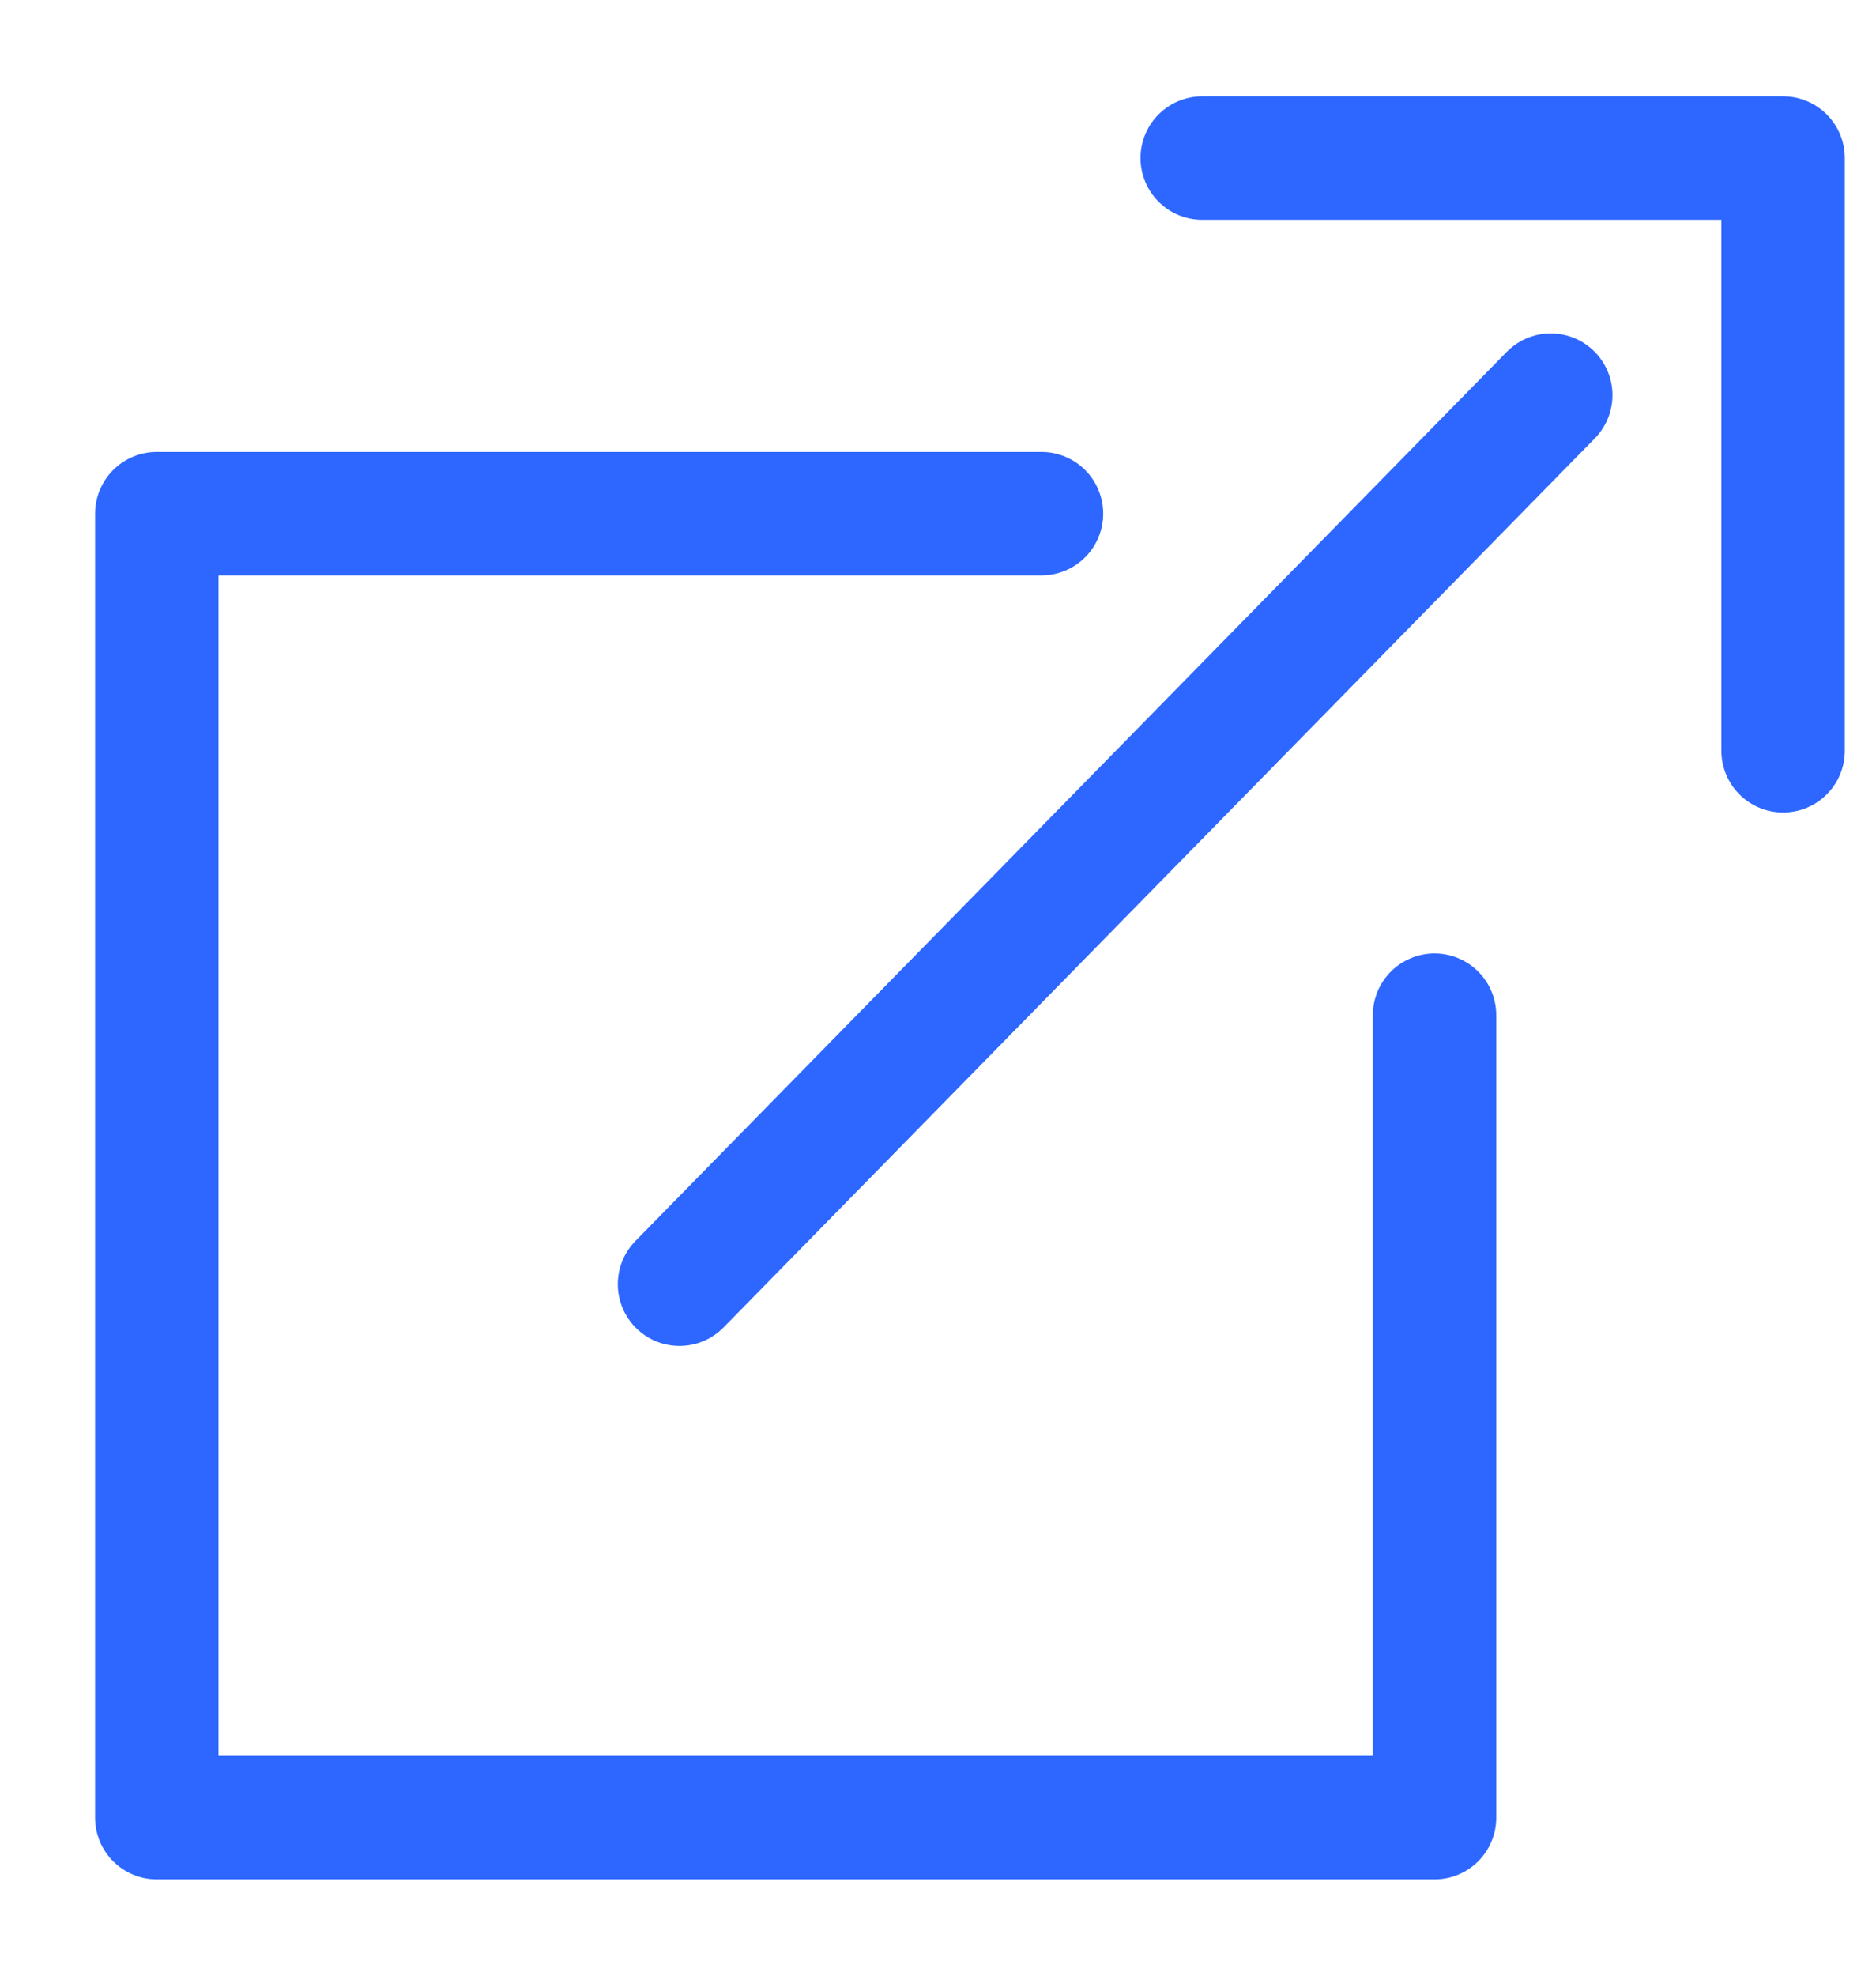 <svg width="19px" height="20px" viewBox="0 0 19 20" version="1.1" xmlns="http://www.w3.org/2000/svg" xmlns:xlink="http://www.w3.org/1999/xlink">
    <g id="Layout" stroke="none" stroke-width="1" fill="none" fill-rule="evenodd" stroke-linecap="round" stroke-linejoin="round">
        <g id="operator-lp-080717" transform="translate(-1010, -534)" stroke="#2D67FF" stroke-width="1.25">
            <g id="Group-9" transform="translate(914, 412)">
                <g id="Group-27" transform="translate(58, 0)">
                    <g id="Group-26" transform="translate(39, 121)">
                        <g id="Group-65" transform="translate(0, 2)">
                            <polyline id="Stroke-2758" points="13.529 9.277 13.529 17.4 0.588 17.4 0.588 4.2 9.548 4.2"></polyline>
                            <path d="M5.882,12 L14.706,3" id="Stroke-4402"></path>
                            <polyline id="Stroke-4403" points="17.059 6.6 17.059 0.6 11.176 0.6"></polyline>
                        </g>
                    </g>
                </g>
            </g>
        </g>
    </g>
</svg>
